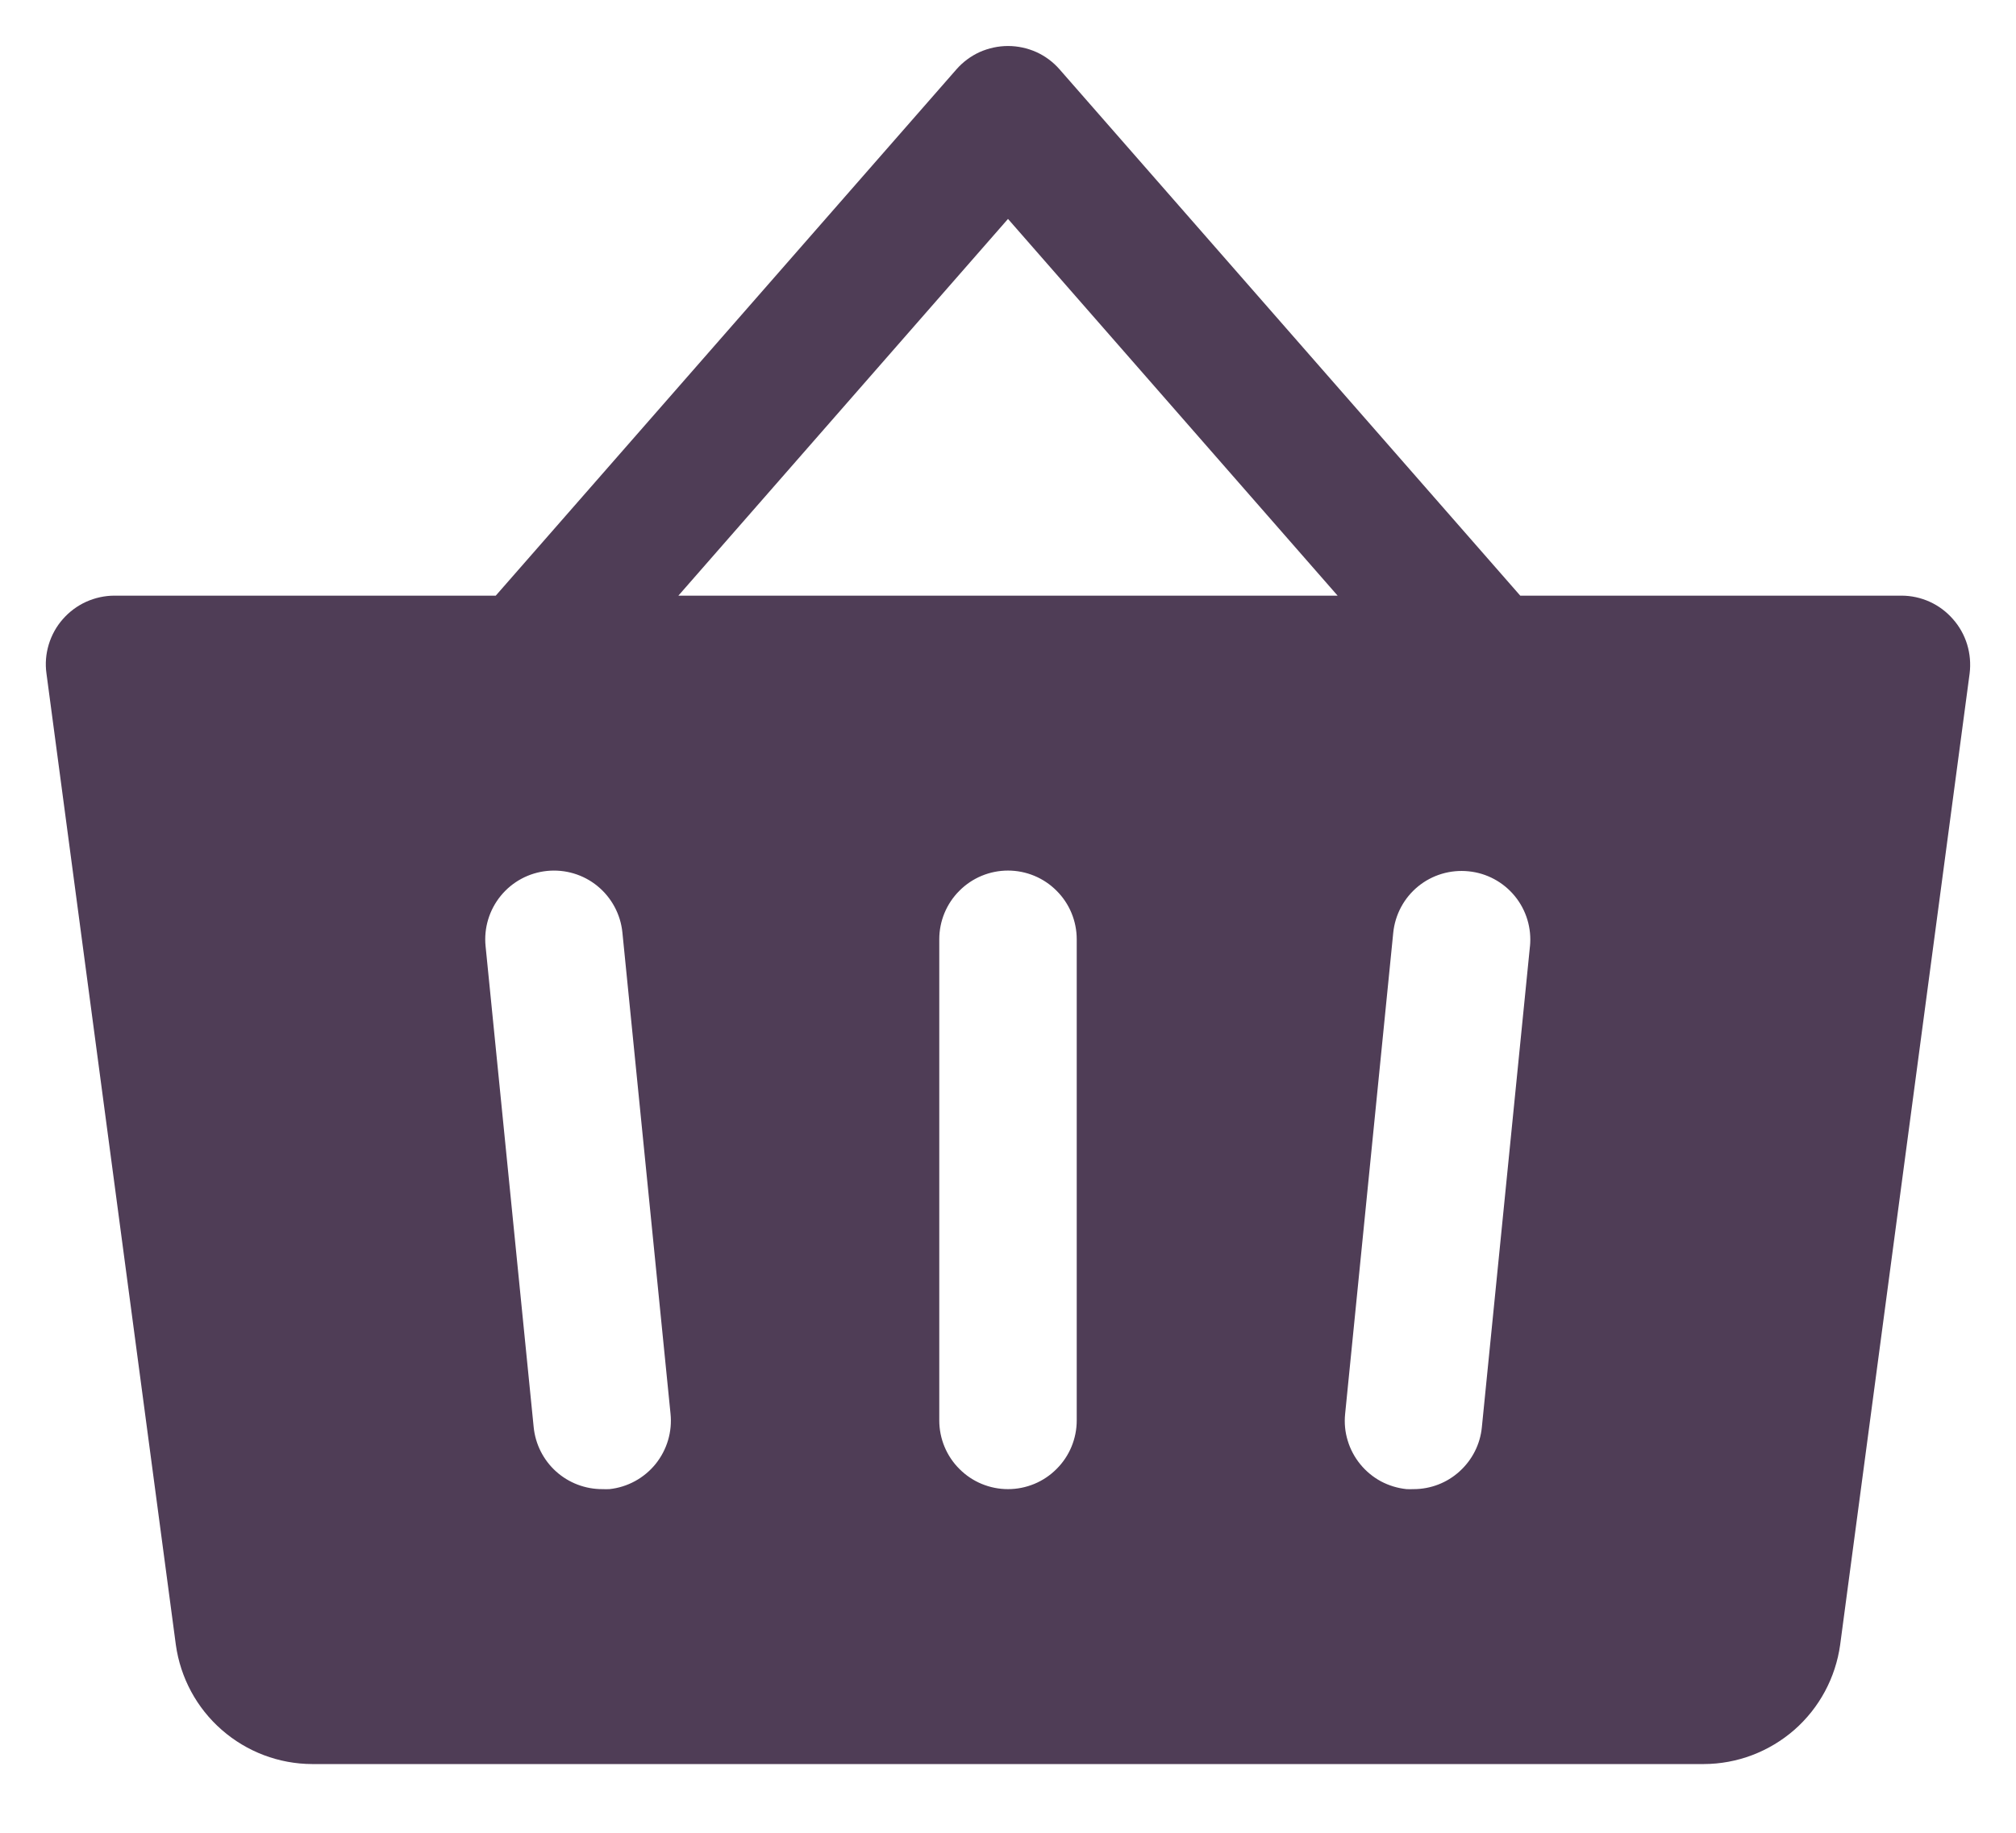 <svg width="22" height="20" viewBox="0 0 22 20" fill="none" xmlns="http://www.w3.org/2000/svg">
<path d="M21.312 6.756C21.242 6.676 21.156 6.611 21.059 6.567C20.962 6.523 20.857 6.5 20.75 6.5H16.59L11.562 0.756C11.492 0.676 11.406 0.612 11.309 0.568C11.212 0.525 11.107 0.502 11 0.502C10.894 0.502 10.789 0.525 10.691 0.568C10.595 0.612 10.508 0.676 10.438 0.756L5.41 6.5H1.25C1.143 6.5 1.038 6.523 0.94 6.567C0.843 6.611 0.756 6.676 0.686 6.756C0.615 6.836 0.563 6.931 0.532 7.033C0.501 7.136 0.492 7.243 0.507 7.349L1.919 17.949C1.969 18.308 2.146 18.638 2.42 18.877C2.693 19.116 3.043 19.249 3.406 19.25H18.594C18.957 19.249 19.307 19.116 19.581 18.877C19.854 18.638 20.031 18.308 20.081 17.949L21.494 7.349C21.507 7.243 21.498 7.135 21.467 7.033C21.436 6.931 21.383 6.836 21.312 6.756ZM6.65 16.25C6.625 16.251 6.599 16.251 6.574 16.25C6.388 16.251 6.207 16.182 6.069 16.058C5.93 15.933 5.843 15.761 5.824 15.575L5.299 10.325C5.279 10.127 5.339 9.929 5.465 9.775C5.591 9.621 5.772 9.524 5.97 9.504C6.168 9.484 6.366 9.543 6.52 9.669C6.674 9.795 6.772 9.977 6.792 10.175L7.317 15.425C7.338 15.623 7.279 15.821 7.154 15.976C7.029 16.13 6.848 16.229 6.65 16.25ZM11.75 15.5C11.75 15.699 11.671 15.89 11.53 16.03C11.39 16.171 11.199 16.25 11 16.25C10.801 16.25 10.61 16.171 10.47 16.03C10.329 15.89 10.25 15.699 10.25 15.5V10.25C10.25 10.051 10.329 9.86 10.47 9.72C10.61 9.579 10.801 9.5 11 9.5C11.199 9.5 11.39 9.579 11.53 9.72C11.671 9.86 11.75 10.051 11.75 10.25V15.5ZM7.403 6.5L11 2.389L14.597 6.5H7.403ZM16.696 10.325L16.171 15.575C16.153 15.76 16.066 15.931 15.928 16.056C15.791 16.181 15.612 16.25 15.426 16.25C15.401 16.251 15.375 16.251 15.35 16.25C15.252 16.24 15.157 16.211 15.07 16.165C14.983 16.118 14.907 16.055 14.844 15.978C14.782 15.902 14.735 15.814 14.707 15.72C14.678 15.626 14.669 15.527 14.679 15.429L15.204 10.179C15.224 9.981 15.321 9.799 15.475 9.673C15.629 9.547 15.827 9.488 16.025 9.508C16.223 9.527 16.405 9.625 16.531 9.779C16.657 9.933 16.716 10.131 16.696 10.329V10.325Z" fill="#4F3D56"/>
</svg>

